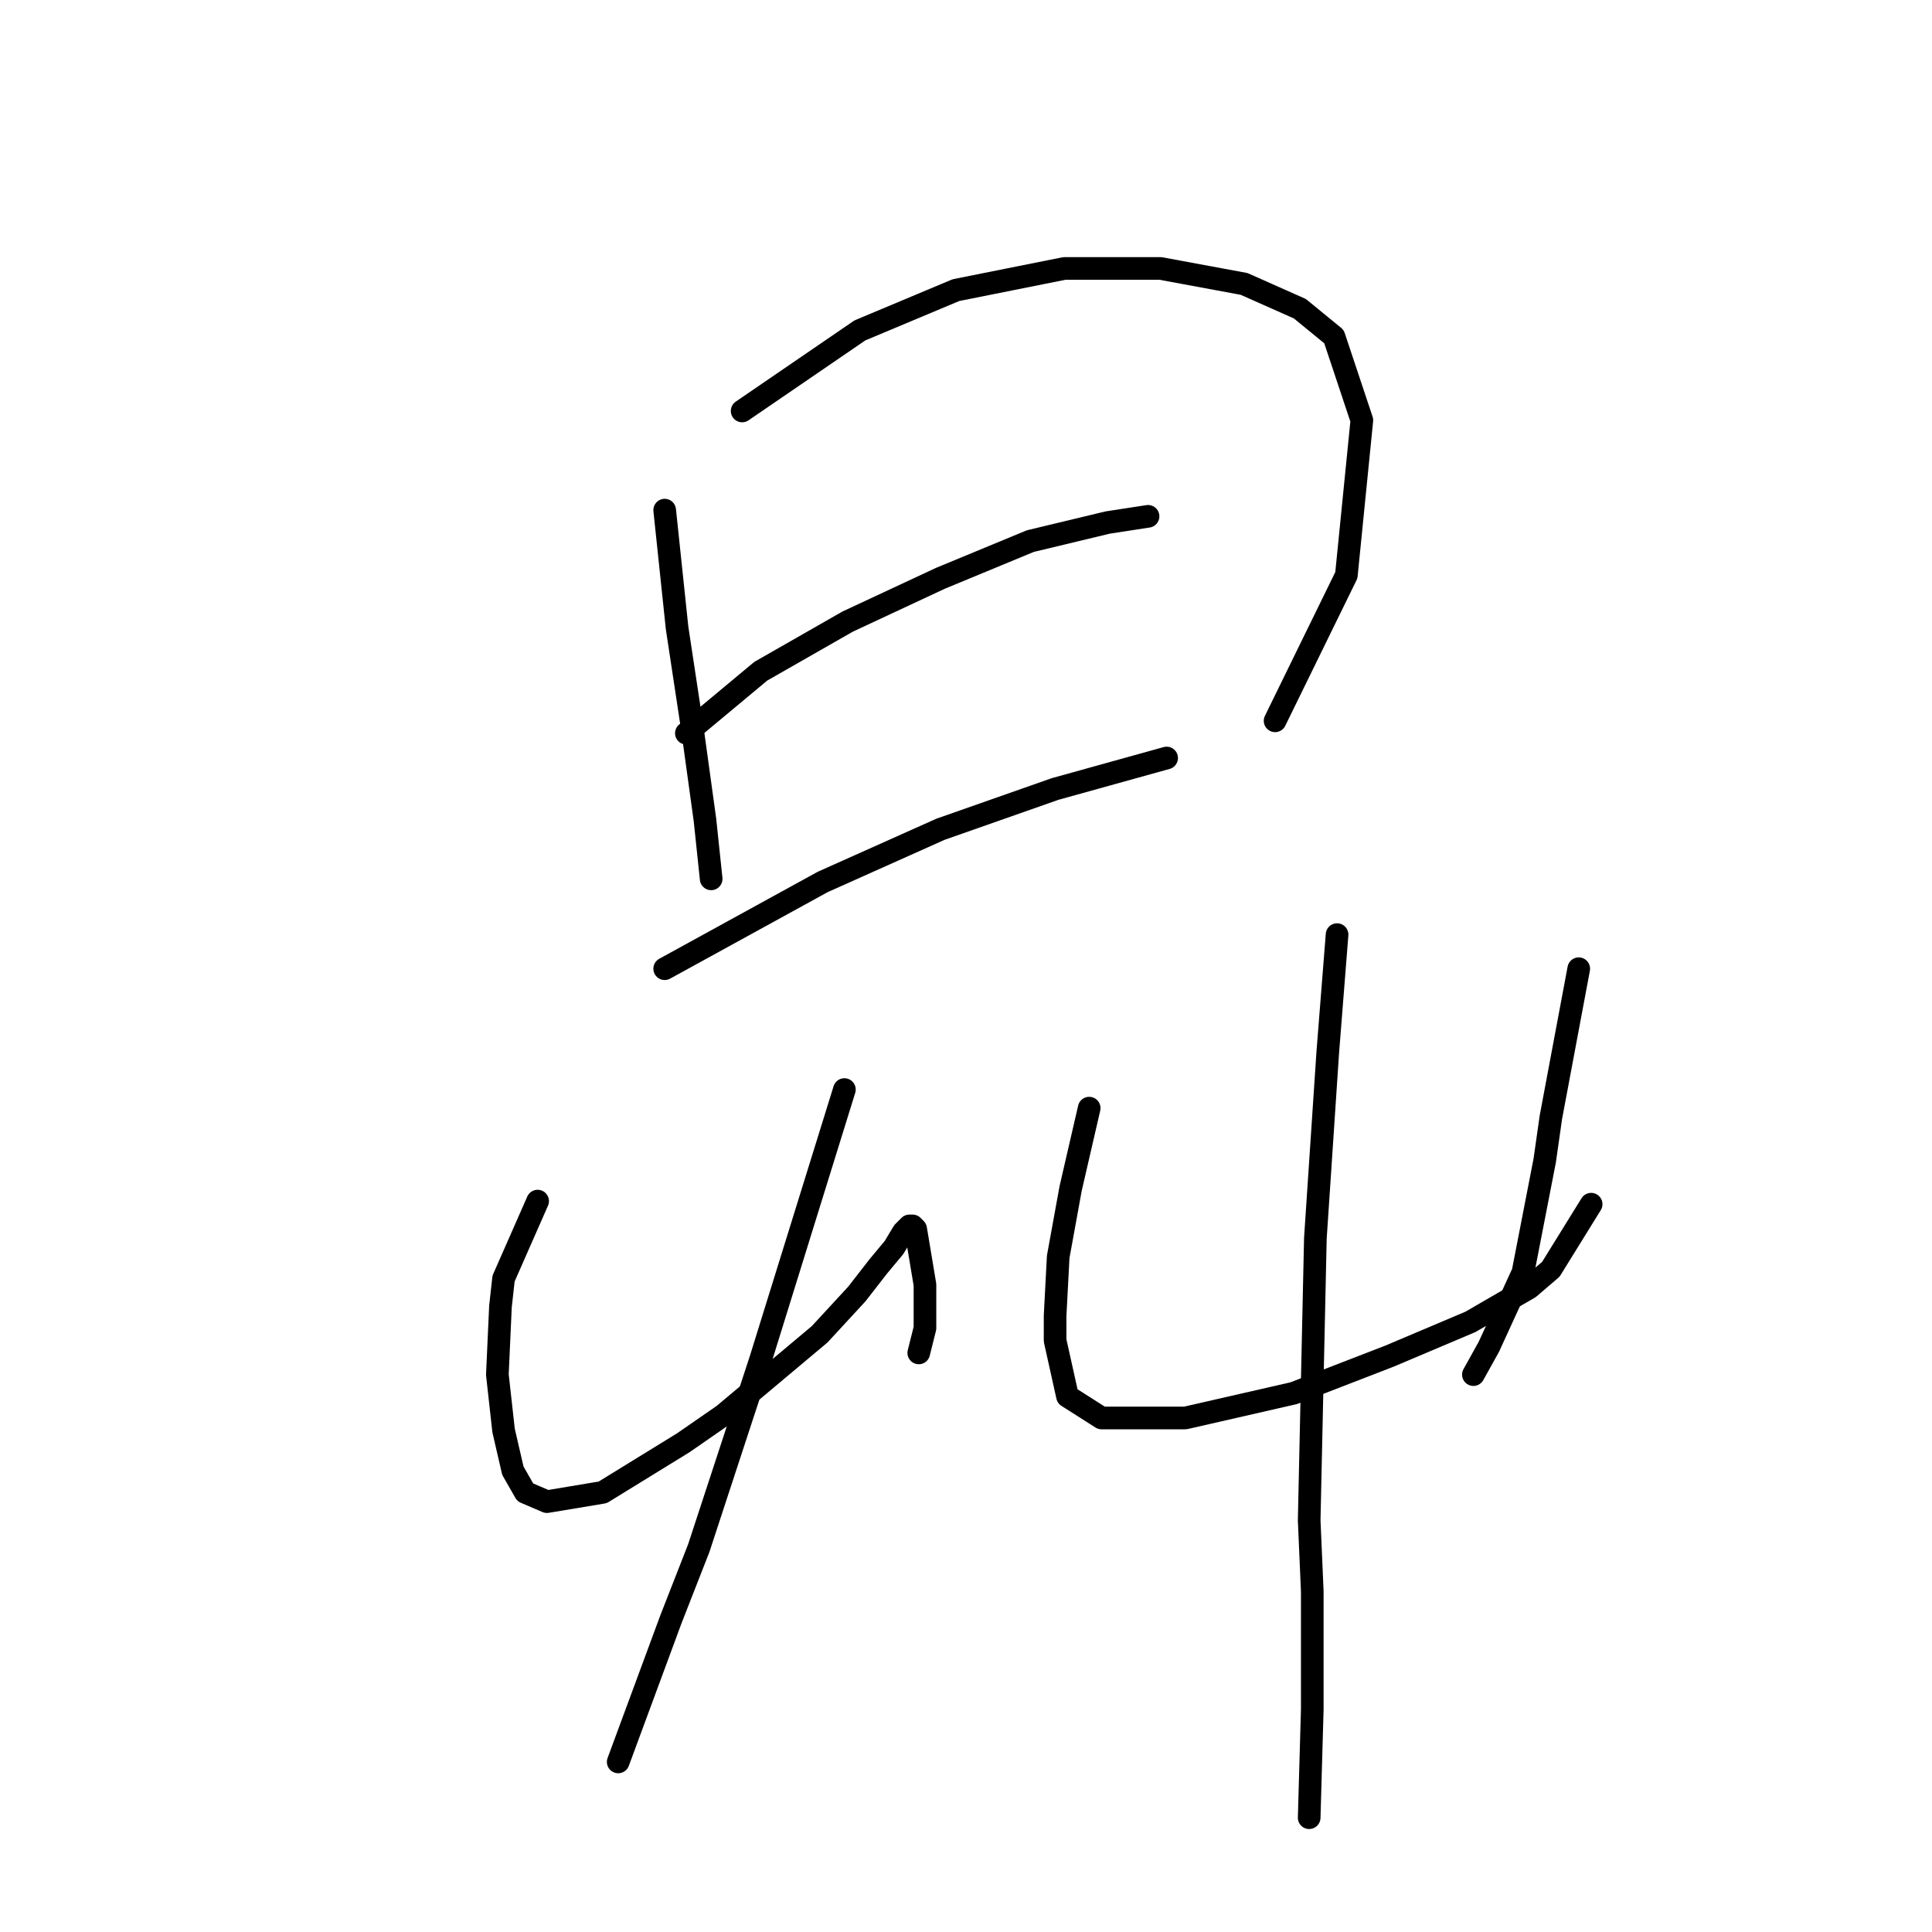 <?xml version="1.0" standalone="no"?>
    <svg width="256" height="256" xmlns="http://www.w3.org/2000/svg" version="1.1">
    <polyline stroke="black" stroke-width="3" stroke-linecap="round" fill="transparent" stroke-linejoin="round" points="88.074 67.594 89.716 83.196 91.769 96.745 93.411 108.651 94.233 116.452 94.233 116.452 " />
        <polyline stroke="black" stroke-width="3" stroke-linecap="round" fill="transparent" stroke-linejoin="round" points="98.338 54.456 113.94 43.781 126.668 38.444 141.038 35.57 153.765 35.57 164.851 37.622 172.241 40.907 176.757 44.602 180.452 55.688 178.4 76.216 168.956 95.513 168.956 95.513 " />
        <polyline stroke="black" stroke-width="3" stroke-linecap="round" fill="transparent" stroke-linejoin="round" points="90.948 97.155 100.802 88.944 112.298 82.375 124.615 76.627 136.521 71.7 146.786 69.236 152.123 68.415 152.123 68.415 " />
        <polyline stroke="black" stroke-width="3" stroke-linecap="round" fill="transparent" stroke-linejoin="round" points="88.074 128.359 109.013 116.863 124.615 109.883 139.806 104.546 154.586 100.44 154.586 100.44 " />
        <polyline stroke="black" stroke-width="3" stroke-linecap="round" fill="transparent" stroke-linejoin="round" points="71.241 159.151 66.724 169.416 66.314 173.111 65.903 182.143 66.724 189.534 67.956 194.871 69.598 197.745 72.472 198.977 79.863 197.745 90.537 191.176 95.875 187.481 108.602 176.806 113.529 171.469 116.403 167.773 118.456 165.31 119.688 163.257 120.509 162.436 120.92 162.436 121.33 162.847 122.562 170.237 122.562 175.985 121.741 179.269 121.741 179.269 " />
        <polyline stroke="black" stroke-width="3" stroke-linecap="round" fill="transparent" stroke-linejoin="round" points="111.887 144.371 100.802 180.091 92.59 205.135 88.895 214.579 81.915 233.465 81.915 233.465 " />
        <polyline stroke="black" stroke-width="3" stroke-linecap="round" fill="transparent" stroke-linejoin="round" points="144.322 146.834 141.859 157.509 140.216 166.542 139.806 174.343 139.806 177.627 141.448 185.017 145.964 187.891 157.05 187.891 171.42 184.607 184.148 179.68 194.822 175.164 202.623 170.647 205.497 168.184 210.835 159.562 210.835 159.562 " />
        <polyline stroke="black" stroke-width="3" stroke-linecap="round" fill="transparent" stroke-linejoin="round" points="209.192 128.359 205.497 148.066 204.676 153.814 201.802 168.595 197.286 178.448 195.233 182.143 195.233 182.143 " />
        <polyline stroke="black" stroke-width="3" stroke-linecap="round" fill="transparent" stroke-linejoin="round" points="177.168 123.842 175.936 139.444 174.294 164.078 173.473 201.44 173.883 210.883 173.883 226.485 173.473 240.855 173.473 240.855 " />
        </svg>